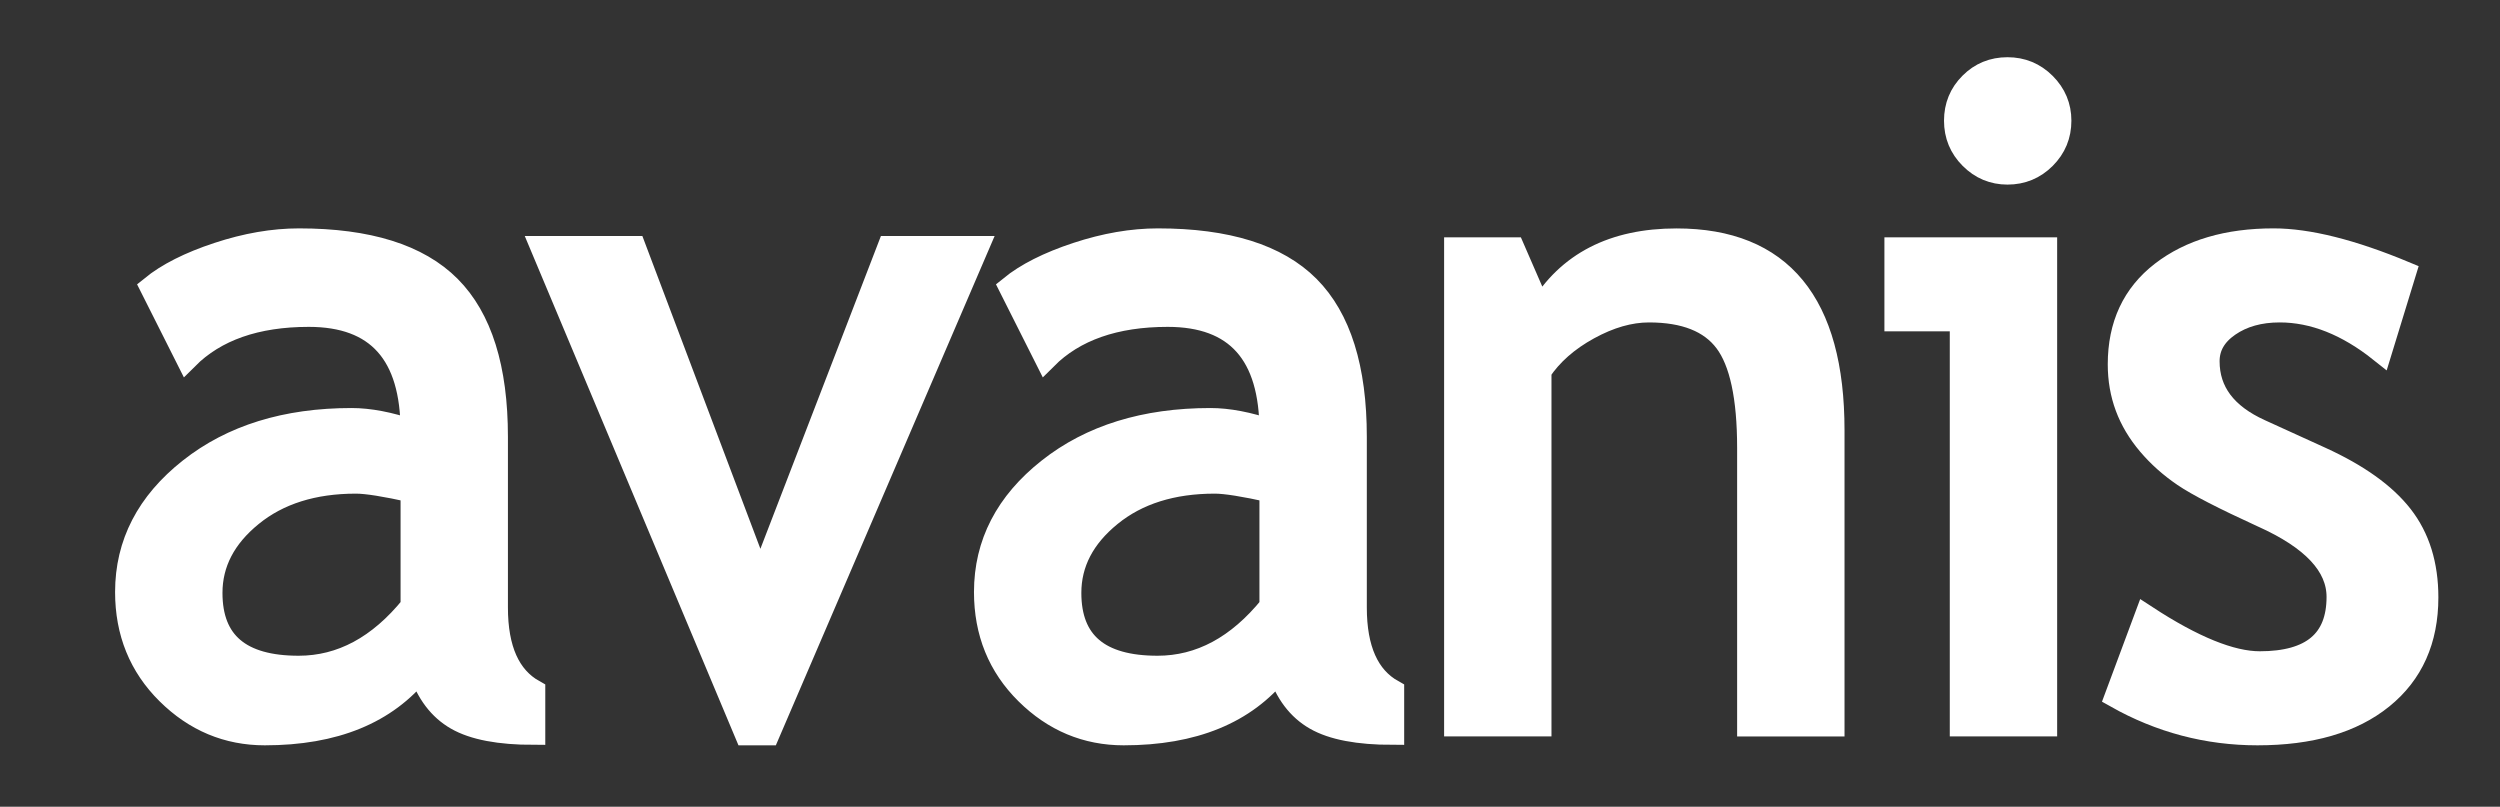 <?xml version="1.0" encoding="utf-8"?>
<!-- Generator: Adobe Illustrator 17.0.0, SVG Export Plug-In . SVG Version: 6.00 Build 0)  -->
<!DOCTYPE svg PUBLIC "-//W3C//DTD SVG 1.1//EN" "http://www.w3.org/Graphics/SVG/1.1/DTD/svg11.dtd">
<svg version="1.1" id="Layer_1" xmlns="http://www.w3.org/2000/svg" xmlns:xlink="http://www.w3.org/1999/xlink" x="0px" y="0px"
	 width="109.225px" height="35.246px" viewBox="0 0 109.225 35.246" enable-background="new 0 0 109.225 35.246"
	 xml:space="preserve">
<rect x="0" y="0" width="109.225" height="35.246" fill="#333333" stroke="none"/>
<g>
	<path fill="#FFFFFF" stroke="#FFFFFF" stroke-miterlimit="10" d="M18.35,29.285c-1.476,1.852-3.737,2.778-6.78,2.778
		c-1.632,0-3.047-0.593-4.245-1.778c-1.198-1.185-1.797-2.658-1.797-4.42c0-2.111,0.923-3.895,2.768-5.352s4.199-2.186,7.062-2.186
		c0.777,0,1.658,0.168,2.642,0.505c0-3.367-1.503-5.051-4.507-5.051c-2.305,0-4.08,0.622-5.323,1.865l-1.554-3.089
		c0.699-0.57,1.667-1.059,2.904-1.467c1.237-0.408,2.419-0.612,3.545-0.612c3.018,0,5.209,0.687,6.576,2.059
		c1.366,1.373,2.05,3.555,2.05,6.547v7.46c0,1.826,0.544,3.044,1.632,3.652v1.846c-1.503,0-2.626-0.214-3.371-0.641
		C19.208,30.975,18.674,30.269,18.35,29.285z M18.001,21.456c-1.166-0.259-1.982-0.389-2.448-0.389
		c-1.865,0-3.387,0.479-4.565,1.438c-1.179,0.959-1.768,2.092-1.768,3.4c0,2.163,1.275,3.244,3.827,3.244
		c1.865,0,3.516-0.887,4.954-2.662V21.456z"/>
	<path fill="#FFFFFF" stroke="#FFFFFF" stroke-miterlimit="10" d="M33.567,32.063h-0.971L23.678,10.81h4.041l5.498,14.57
		l5.614-14.57h3.866L33.567,32.063z"/>
	<path fill="#FFFFFF" stroke="#FFFFFF" stroke-miterlimit="10" d="M55.875,29.285c-1.476,1.852-3.737,2.778-6.78,2.778
		c-1.632,0-3.047-0.593-4.245-1.778c-1.198-1.185-1.797-2.658-1.797-4.42c0-2.111,0.923-3.895,2.768-5.352s4.199-2.186,7.062-2.186
		c0.777,0,1.658,0.168,2.642,0.505c0-3.367-1.503-5.051-4.507-5.051c-2.305,0-4.08,0.622-5.323,1.865l-1.554-3.089
		c0.699-0.57,1.667-1.059,2.904-1.467c1.237-0.408,2.419-0.612,3.545-0.612c3.018,0,5.209,0.687,6.576,2.059
		c1.366,1.373,2.05,3.555,2.05,6.547v7.46c0,1.826,0.544,3.044,1.632,3.652v1.846c-1.503,0-2.626-0.214-3.371-0.641
		C56.732,30.975,56.198,30.269,55.875,29.285z M55.525,21.456c-1.166-0.259-1.982-0.389-2.448-0.389
		c-1.865,0-3.387,0.479-4.565,1.438c-1.179,0.959-1.768,2.092-1.768,3.4c0,2.163,1.275,3.244,3.827,3.244
		c1.865,0,3.516-0.887,4.954-2.662V21.456z"/>
	<path fill="#FFFFFF" stroke="#FFFFFF" stroke-miterlimit="10" d="M76.395,31.674V19.571c0-2.215-0.333-3.766-1-4.653
		c-0.667-0.887-1.784-1.331-3.351-1.331c-0.842,0-1.723,0.253-2.642,0.758c-0.92,0.505-1.625,1.127-2.118,1.865v15.464h-3.691
		V10.868h2.526l1.166,2.681c1.217-2.046,3.205-3.069,5.964-3.069c4.559,0,6.838,2.772,6.838,8.315v12.88H76.395z"/>
	<path fill="#FFFFFF" stroke="#FFFFFF" stroke-miterlimit="10" d="M85.686,31.674V13.976h-2.856v-3.108h6.547v20.806H85.686z
		 M87.707,3c0.634,0,1.175,0.223,1.622,0.67c0.447,0.447,0.67,0.981,0.67,1.603c0,0.635-0.223,1.175-0.67,1.622
		c-0.447,0.447-0.988,0.67-1.622,0.67c-0.622,0-1.156-0.223-1.603-0.67s-0.67-0.988-0.67-1.622c0-0.634,0.22-1.172,0.661-1.612
		C86.534,3.22,87.072,3,87.707,3z"/>
	<path fill="#FFFFFF" stroke="#FFFFFF" stroke-miterlimit="10" d="M92.453,30.431l1.302-3.497c2.059,1.347,3.717,2.02,4.973,2.02
		c2.279,0,3.419-0.958,3.419-2.875c0-1.373-1.101-2.551-3.303-3.536c-1.697-0.777-2.84-1.366-3.429-1.768
		c-0.59-0.401-1.101-0.858-1.535-1.37c-0.434-0.512-0.758-1.056-0.971-1.632c-0.214-0.576-0.321-1.195-0.321-1.855
		c0-1.71,0.622-3.043,1.865-4.002c1.243-0.958,2.868-1.438,4.876-1.438c1.515,0,3.426,0.479,5.731,1.438l-1.049,3.419
		c-1.464-1.166-2.934-1.748-4.41-1.748c-0.881,0-1.622,0.207-2.224,0.622c-0.602,0.415-0.903,0.939-0.903,1.574
		c0,1.334,0.758,2.344,2.273,3.031l2.642,1.204c1.619,0.738,2.798,1.58,3.536,2.526c0.738,0.945,1.107,2.131,1.107,3.555
		c0,1.865-0.654,3.325-1.962,4.381c-1.308,1.056-3.121,1.583-5.44,1.583C96.442,32.063,94.382,31.519,92.453,30.431z"/>
</g>
</svg>
